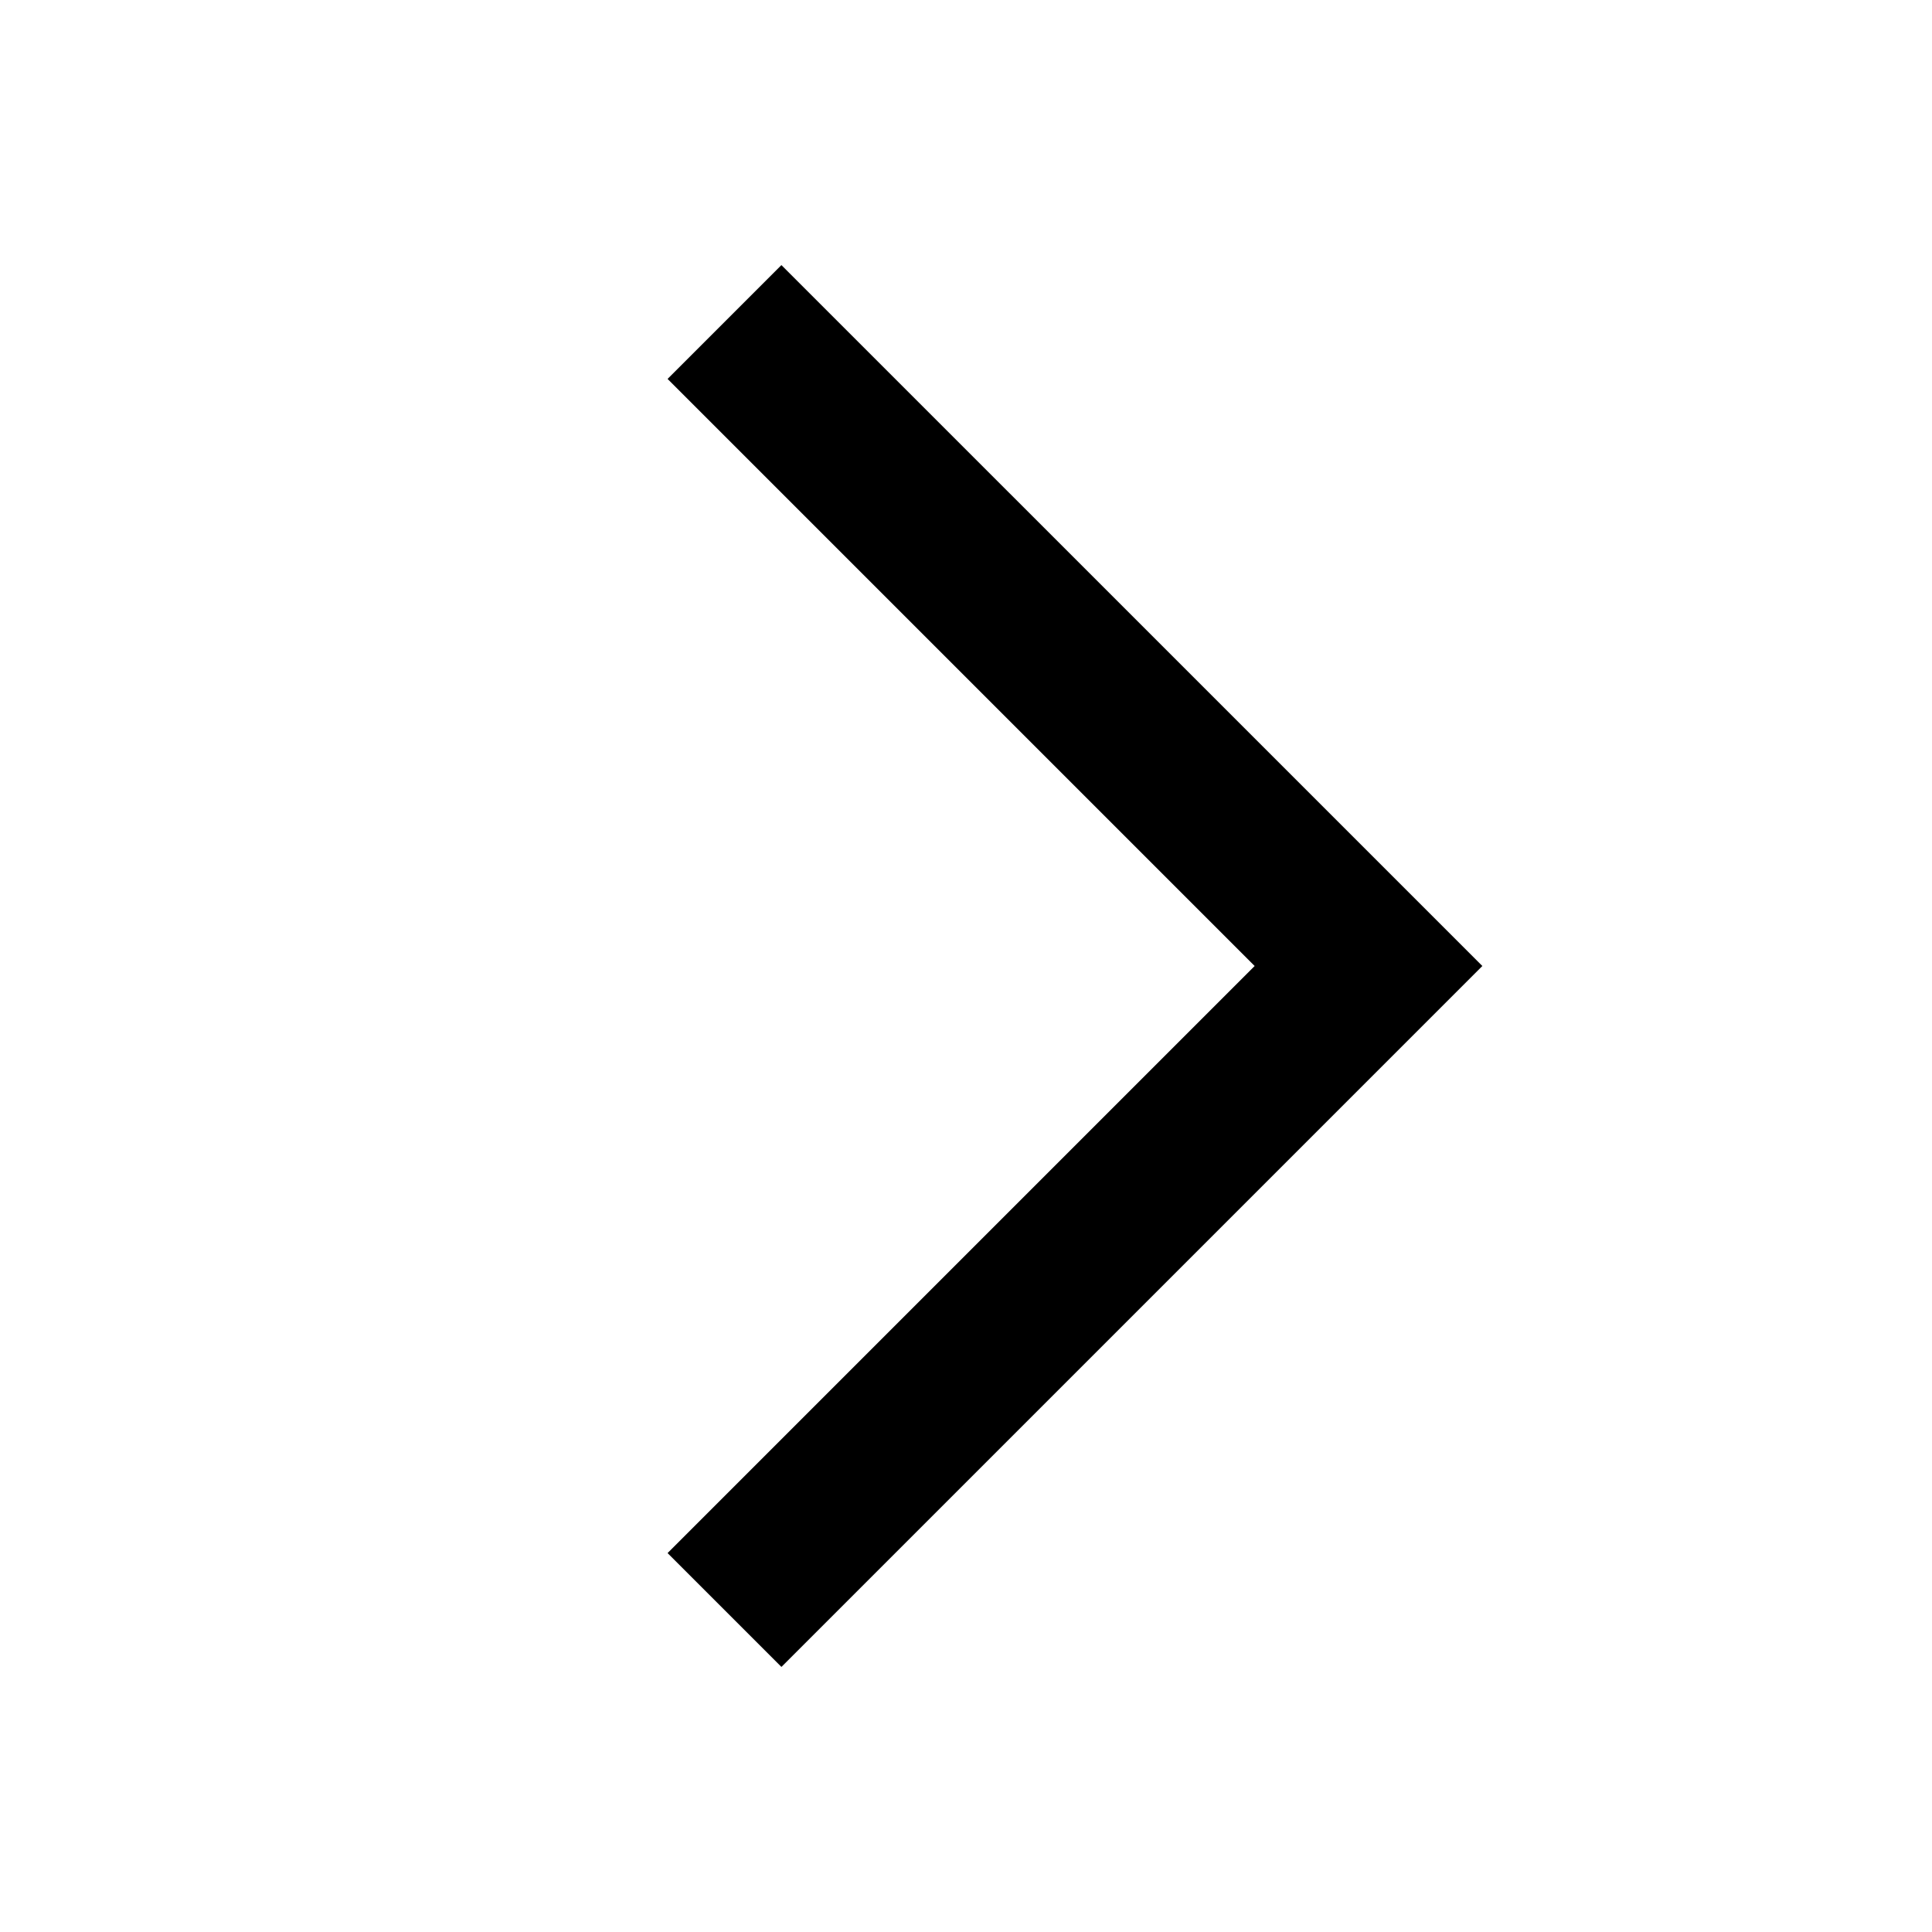 <svg width="240" height="240" viewBox="0 0 240 240" xmlns="http://www.w3.org/2000/svg">
  <path fill="currentColor" fill-rule="nonzero"
    d="M82.929 47.071 97.07 32.93 184.142 120l-87.07 87.071-14.143-14.142L155.857 120z" />
</svg>